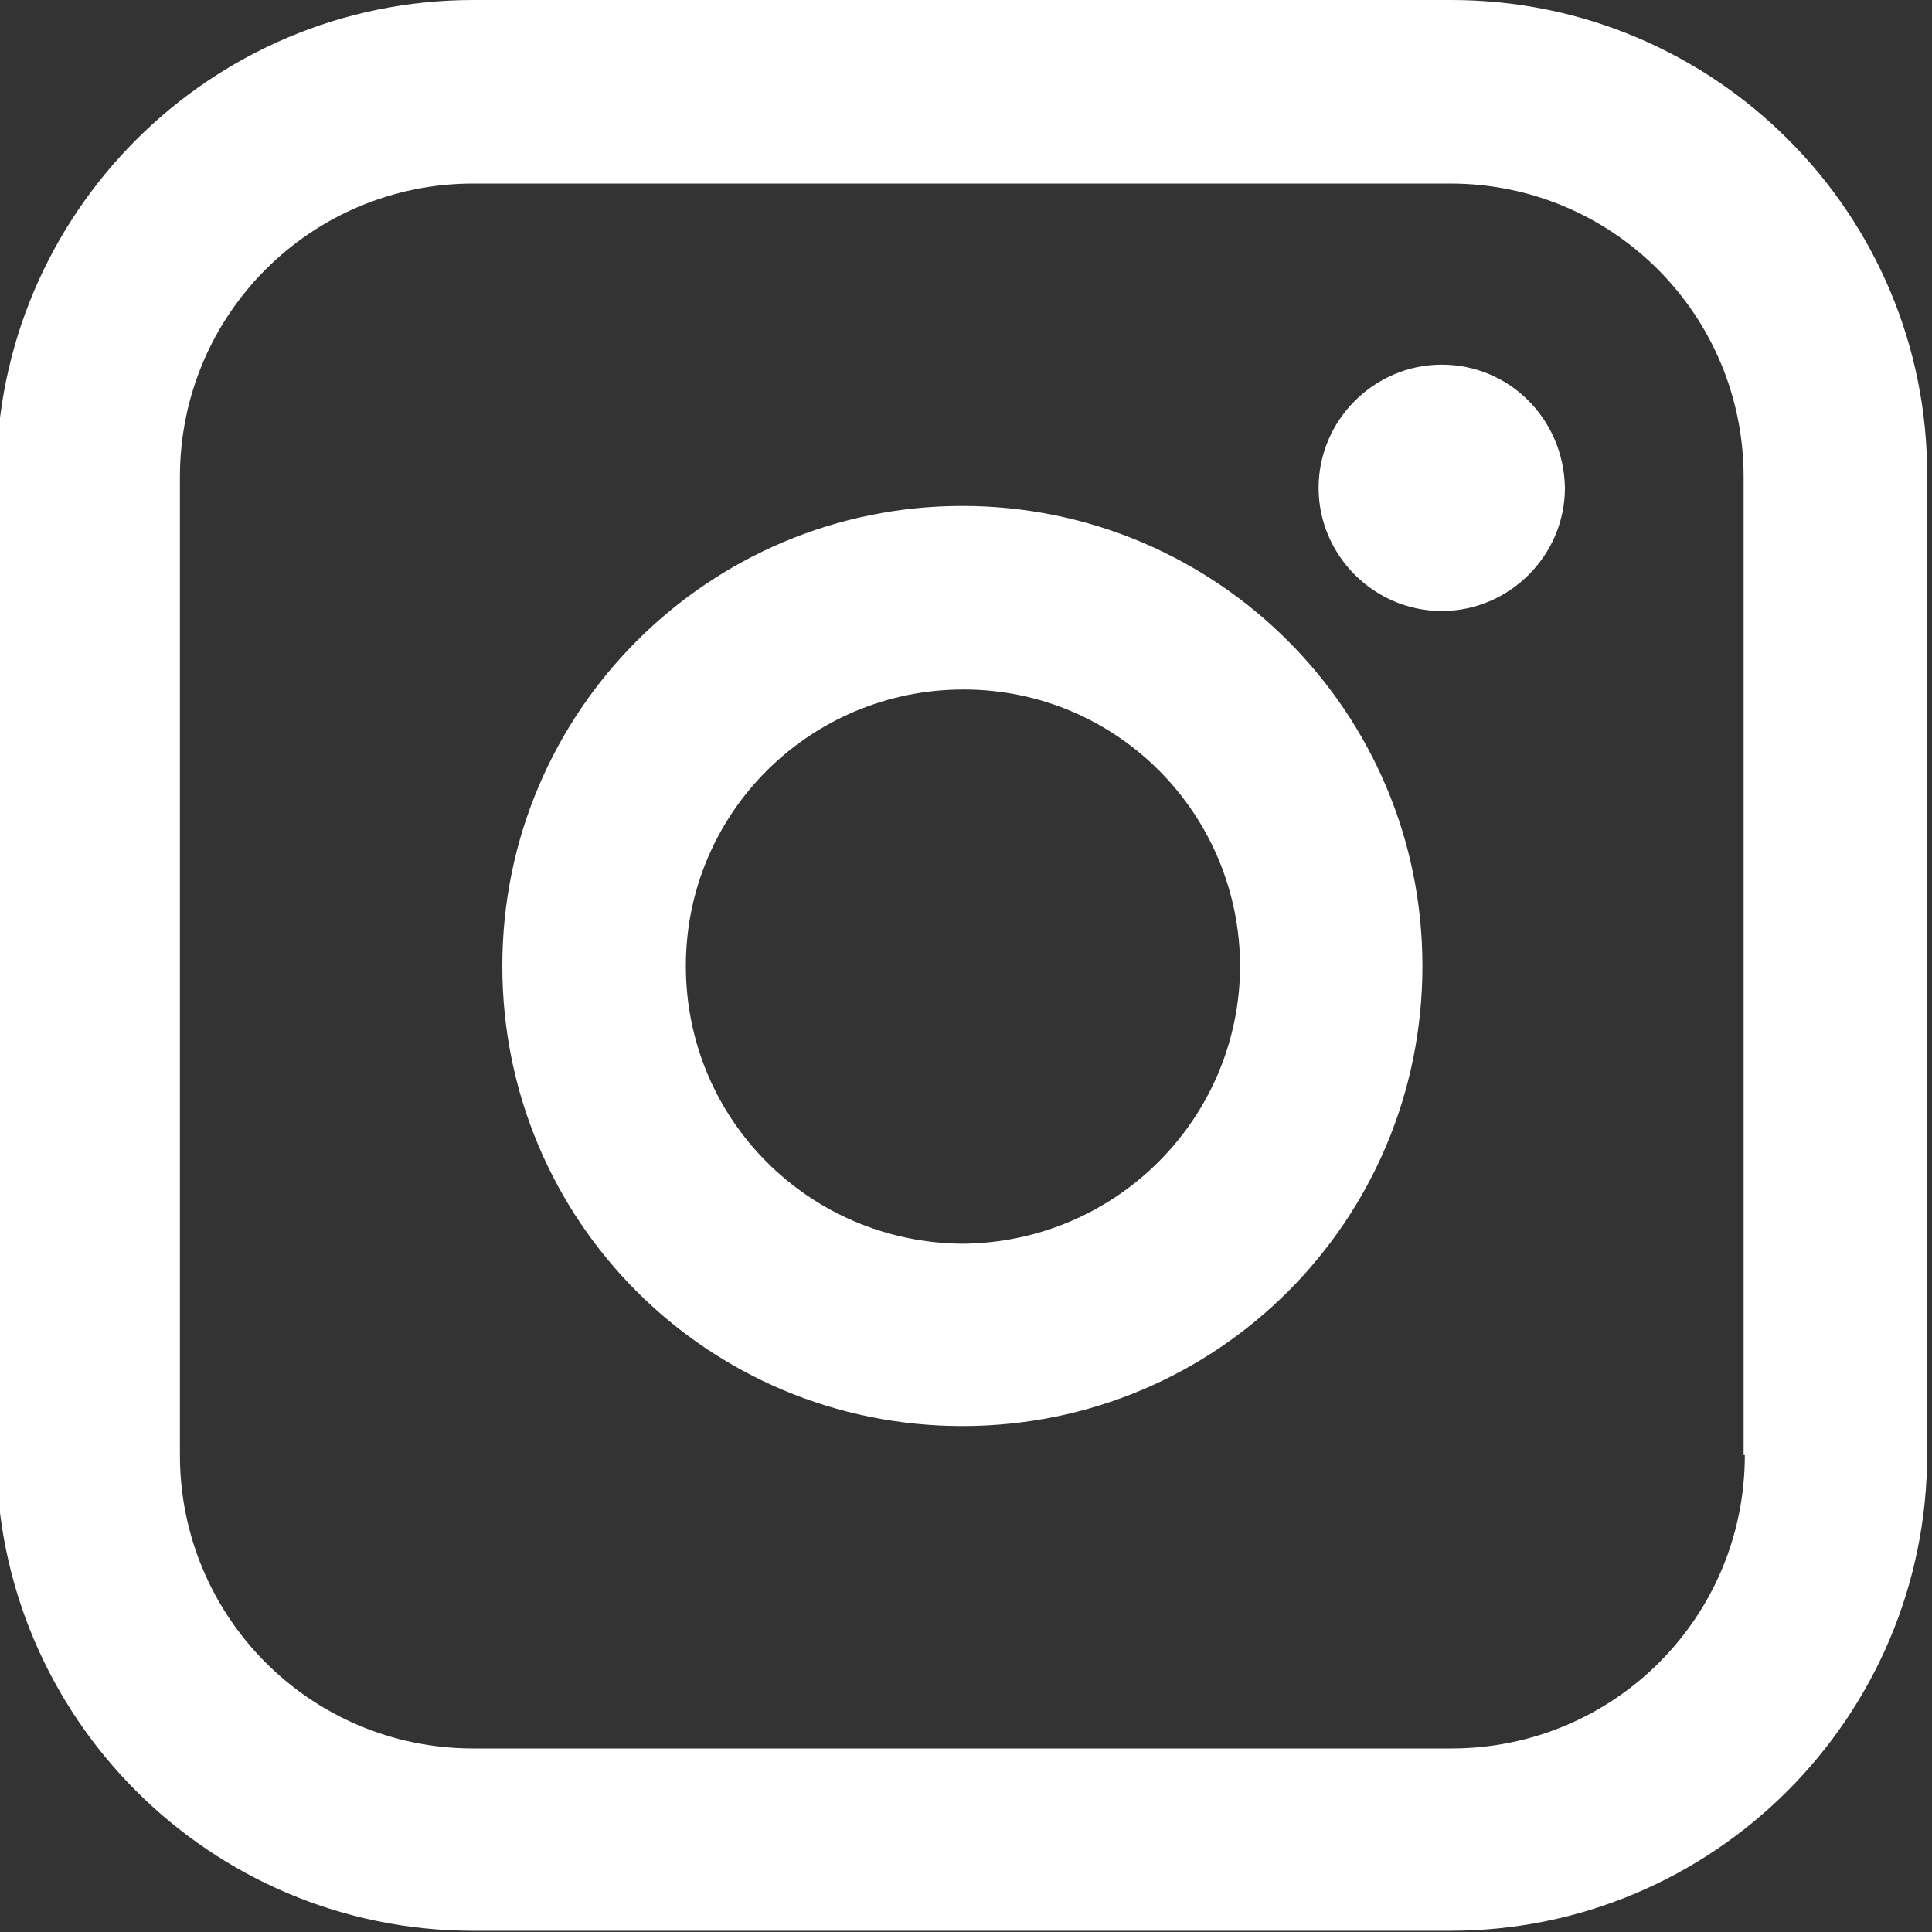 <?xml version="1.0" encoding="utf-8"?>
<!-- Generator: Adobe Illustrator 27.2.0, SVG Export Plug-In . SVG Version: 6.00 Build 0)  -->
<svg version="1.1" id="Слой_1" xmlns="http://www.w3.org/2000/svg" xmlns:xlink="http://www.w3.org/1999/xlink" x="0px" y="0px"
	 viewBox="0 0 16 16" style="enable-background:new 0 0 16 16;" xml:space="preserve">
<rect x="0" y="0" width="16" height="16" fill="#333333" stroke="none"/>
<style type="text/css">
	.st0{fill:#FFFFFF;}
</style>
<g>
	<path class="st0" d="M12.02,0H3.92C1.74,0-0.03,1.77-0.03,3.95v8.09c0,2.18,1.77,3.95,3.95,3.95h8.09c2.18,0,3.95-1.77,3.95-3.95
		V3.95C15.97,1.77,14.2,0,12.02,0z M14.45,12.05c0,1.35-1.09,2.43-2.43,2.43H3.92c-1.35,0-2.43-1.09-2.43-2.43V3.95
		c0-1.35,1.09-2.43,2.43-2.43h8.09c1.35,0,2.43,1.09,2.43,2.43V12.05z"/>
	<path class="st0" d="M7.97,4.19c-2.1,0-3.81,1.7-3.81,3.81s1.7,3.81,3.81,3.81s3.81-1.7,3.81-3.81S10.07,4.19,7.97,4.19z
		 M7.97,10.3C6.7,10.29,5.68,9.27,5.68,8s1.03-2.29,2.3-2.29s2.29,1.03,2.29,2.3C10.26,9.27,9.24,10.29,7.97,10.3z"/>
	<path class="st0" d="M11.94,3.02c-0.56,0-1.02,0.46-1.02,1.02s0.46,1.02,1.02,1.02c0.56,0,1.02-0.46,1.02-1.02l0,0
		C12.95,3.47,12.5,3.02,11.94,3.02z"/>
</g>
</svg>
